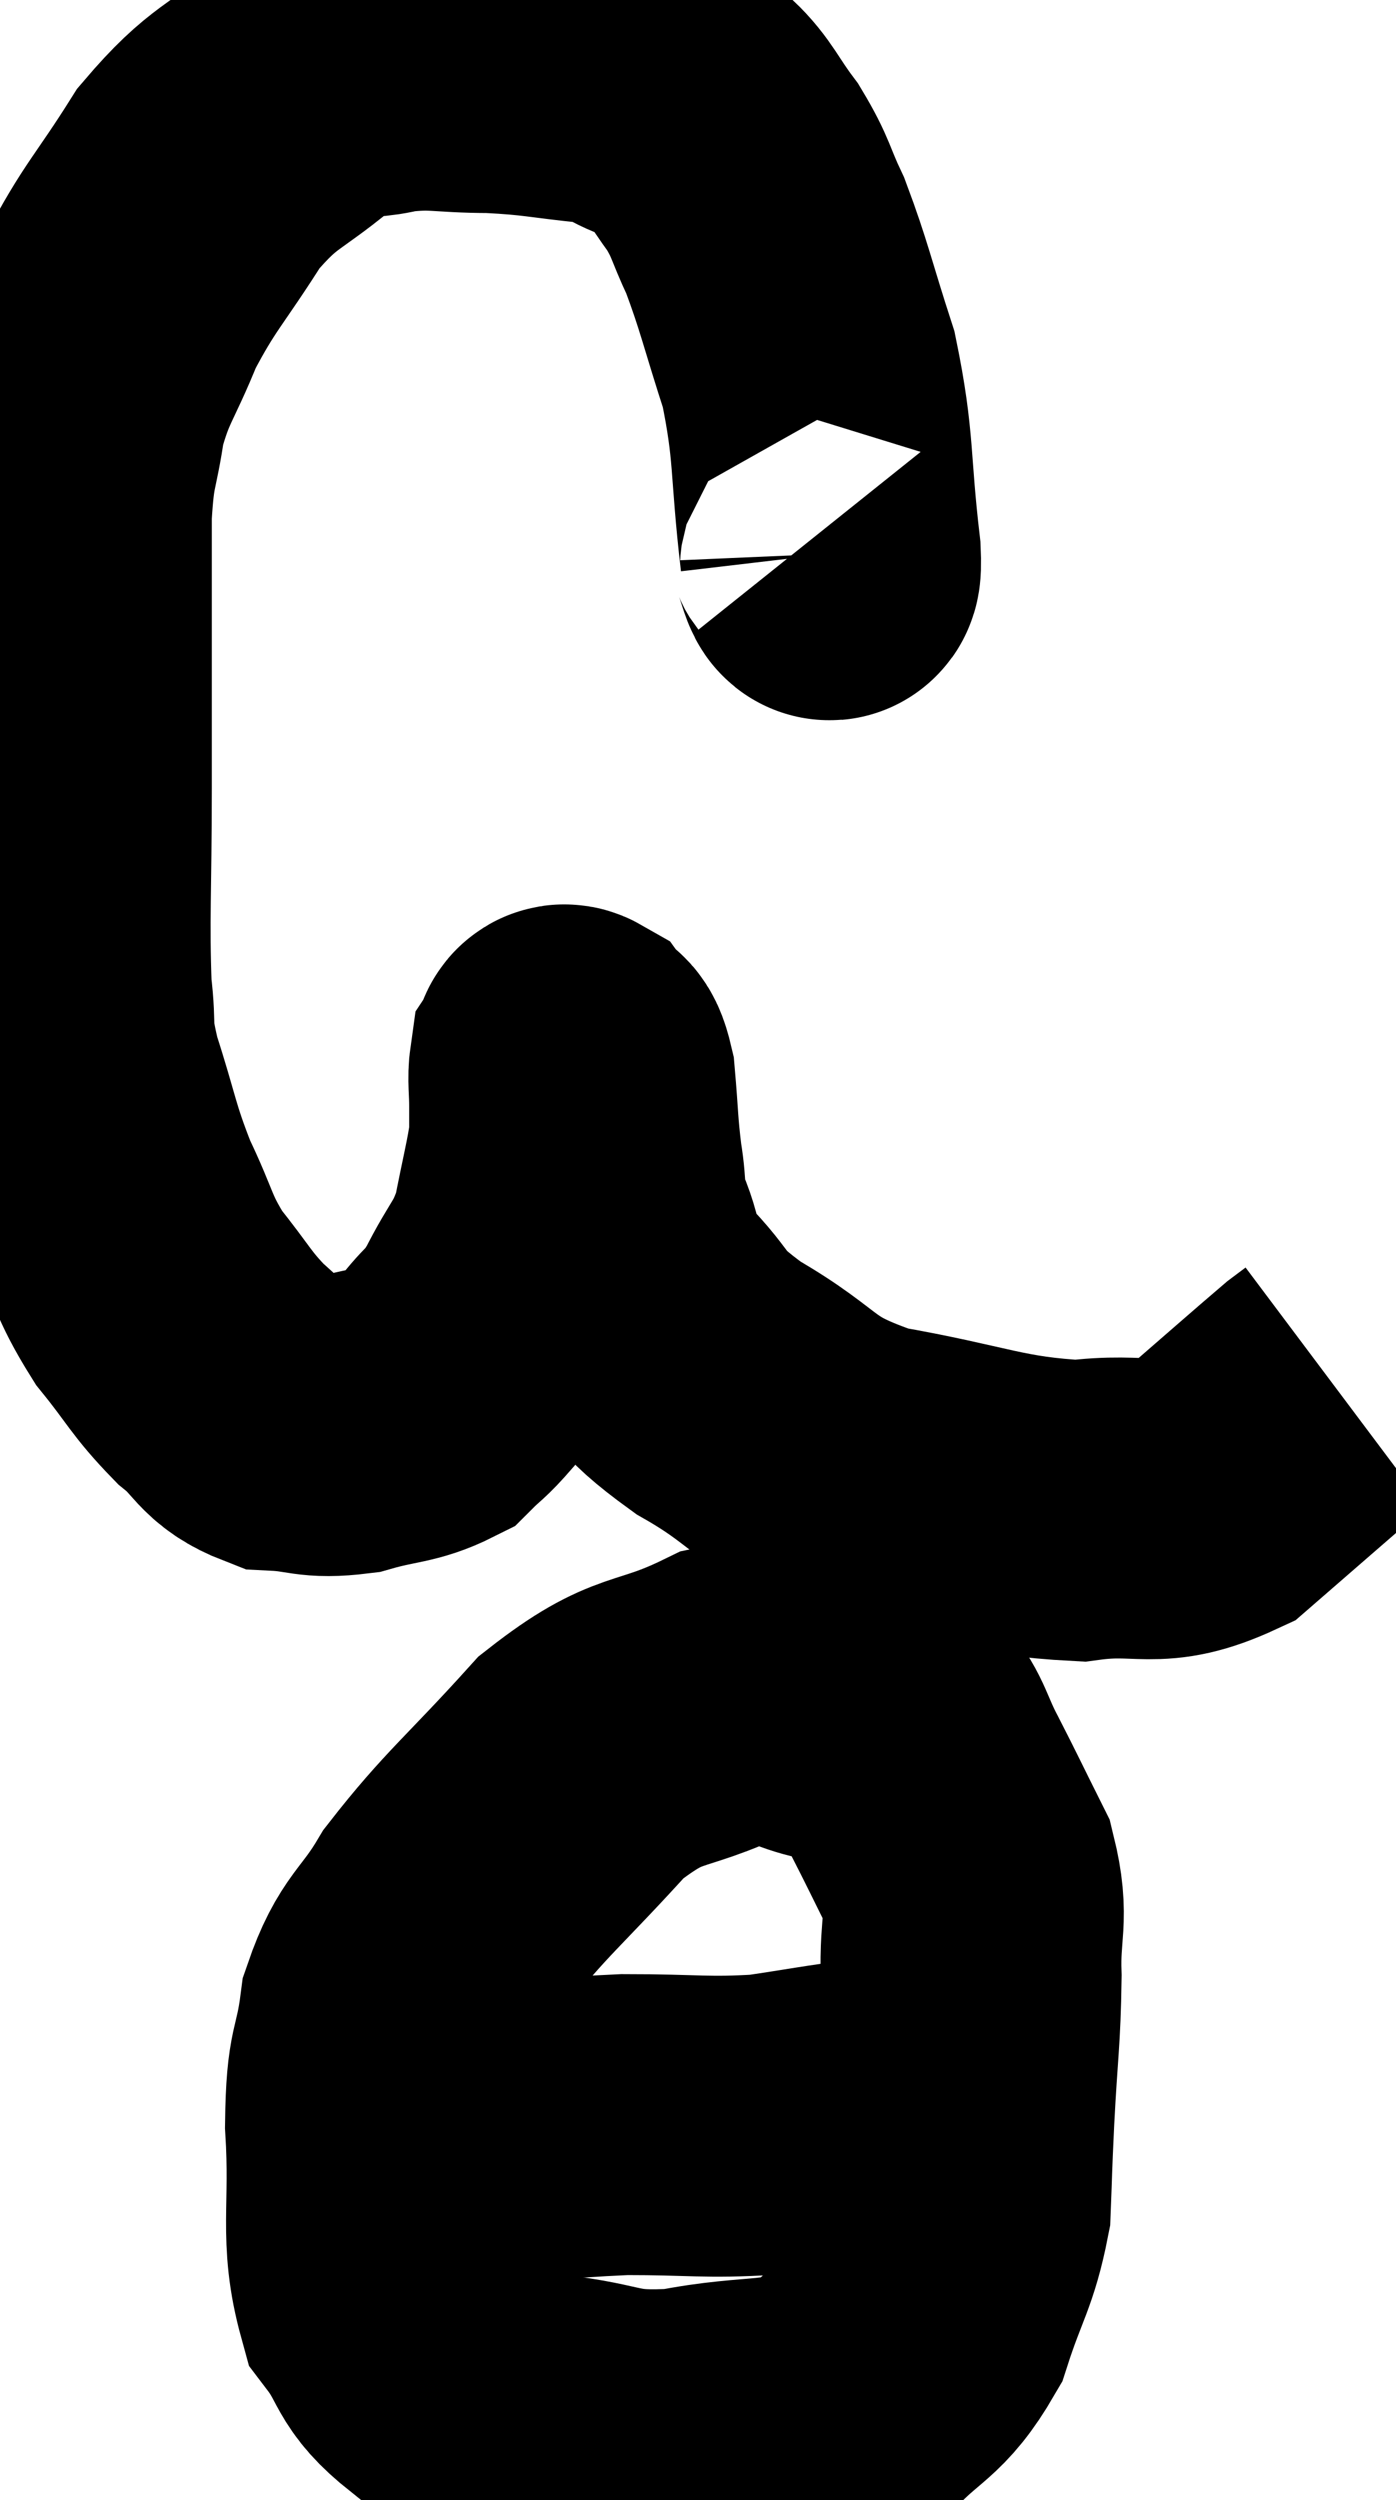 <svg xmlns="http://www.w3.org/2000/svg" viewBox="5.82 4.24 23.2 41.537" width="23.2" height="41.537"><path d="M 19.38 13.14 C 19.5 13.29, 19.65 14.13, 19.62 13.44 C 19.44 11.91, 19.53 11.7, 19.26 10.38 C 18.9 9.27, 18.855 9, 18.54 8.16 C 18.27 7.59, 18.315 7.545, 18 7.02 C 17.64 6.54, 17.595 6.36, 17.28 6.06 C 17.01 5.94, 17.115 5.97, 16.74 5.82 C 16.26 5.64, 16.47 5.595, 15.78 5.46 C 14.88 5.37, 14.85 5.325, 13.98 5.28 C 13.14 5.28, 13.065 5.19, 12.3 5.28 C 11.61 5.46, 11.715 5.16, 10.92 5.64 C 10.02 6.42, 9.9 6.285, 9.12 7.2 C 8.46 8.25, 8.31 8.325, 7.8 9.3 C 7.44 10.2, 7.32 10.23, 7.08 11.1 C 6.96 11.94, 6.9 11.79, 6.84 12.78 C 6.84 13.92, 6.84 13.92, 6.84 15.06 C 6.84 16.2, 6.84 15.93, 6.84 17.34 C 6.84 19.02, 6.795 19.5, 6.84 20.7 C 6.93 21.42, 6.81 21.27, 7.02 22.14 C 7.35 23.16, 7.32 23.265, 7.68 24.18 C 8.07 24.99, 8.01 25.08, 8.46 25.8 C 8.97 26.43, 8.985 26.55, 9.48 27.06 C 9.96 27.45, 9.9 27.63, 10.44 27.84 C 11.04 27.87, 11.025 27.975, 11.64 27.9 C 12.27 27.72, 12.45 27.765, 12.9 27.54 C 13.17 27.27, 13.14 27.345, 13.44 27 C 13.77 26.58, 13.755 26.73, 14.1 26.16 C 14.46 25.44, 14.565 25.47, 14.82 24.72 C 14.97 23.94, 15.045 23.685, 15.12 23.16 C 15.12 22.89, 15.12 22.92, 15.12 22.62 C 15.12 22.29, 15.09 22.17, 15.12 21.96 C 15.18 21.87, 15.135 21.72, 15.24 21.78 C 15.39 21.99, 15.435 21.75, 15.54 22.2 C 15.6 22.89, 15.585 22.965, 15.66 23.58 C 15.75 24.12, 15.66 24.075, 15.84 24.66 C 16.11 25.29, 15.9 25.26, 16.38 25.92 C 17.07 26.61, 16.785 26.595, 17.76 27.3 C 19.02 28.02, 18.78 28.23, 20.28 28.74 C 22.02 29.04, 22.335 29.265, 23.76 29.34 C 24.87 29.19, 24.975 29.505, 25.98 29.04 C 26.88 28.26, 27.27 27.915, 27.78 27.48 C 27.9 27.39, 27.96 27.345, 28.02 27.3 L 28.02 27.3" fill="none" stroke="black" stroke-width="5"></path><path d="M 21 33.36 C 20.4 33.03, 20.565 32.94, 19.8 32.7 C 18.87 32.55, 19.02 32.175, 17.94 32.4 C 16.71 33, 16.65 32.685, 15.48 33.6 C 14.37 34.83, 14.055 35.04, 13.26 36.06 C 12.78 36.87, 12.6 36.81, 12.3 37.68 C 12.18 38.61, 12.075 38.355, 12.06 39.54 C 12.15 40.98, 11.955 41.385, 12.24 42.42 C 12.72 43.05, 12.54 43.155, 13.2 43.68 C 14.04 44.1, 13.89 44.25, 14.88 44.52 C 16.02 44.64, 15.915 44.835, 17.16 44.76 C 18.51 44.49, 18.855 44.715, 19.86 44.22 C 20.52 43.5, 20.7 43.605, 21.18 42.78 C 21.48 41.85, 21.615 41.76, 21.78 40.92 C 21.81 40.17, 21.795 40.38, 21.84 39.42 C 21.9 38.25, 21.945 38.1, 21.96 37.08 C 21.93 36.21, 22.095 36.135, 21.9 35.34 C 21.54 34.62, 21.495 34.515, 21.18 33.9 C 20.91 33.39, 20.91 33.195, 20.64 32.88 C 20.37 32.76, 20.295 32.73, 20.1 32.64 L 19.86 32.52" fill="none" stroke="black" stroke-width="5"></path><path d="M 11.94 39.6 C 12.57 39.69, 12.135 39.795, 13.2 39.78 C 14.7 39.66, 14.865 39.6, 16.2 39.54 C 17.37 39.54, 17.55 39.6, 18.54 39.54 C 19.35 39.42, 19.635 39.36, 20.16 39.3 C 20.4 39.3, 20.475 39.3, 20.64 39.3 C 20.73 39.3, 20.685 39.3, 20.82 39.3 C 21 39.3, 21.015 39.3, 21.18 39.3 C 21.33 39.3, 21.405 39.3, 21.48 39.3 L 21.48 39.3" fill="none" stroke="black" stroke-width="5"></path></svg>